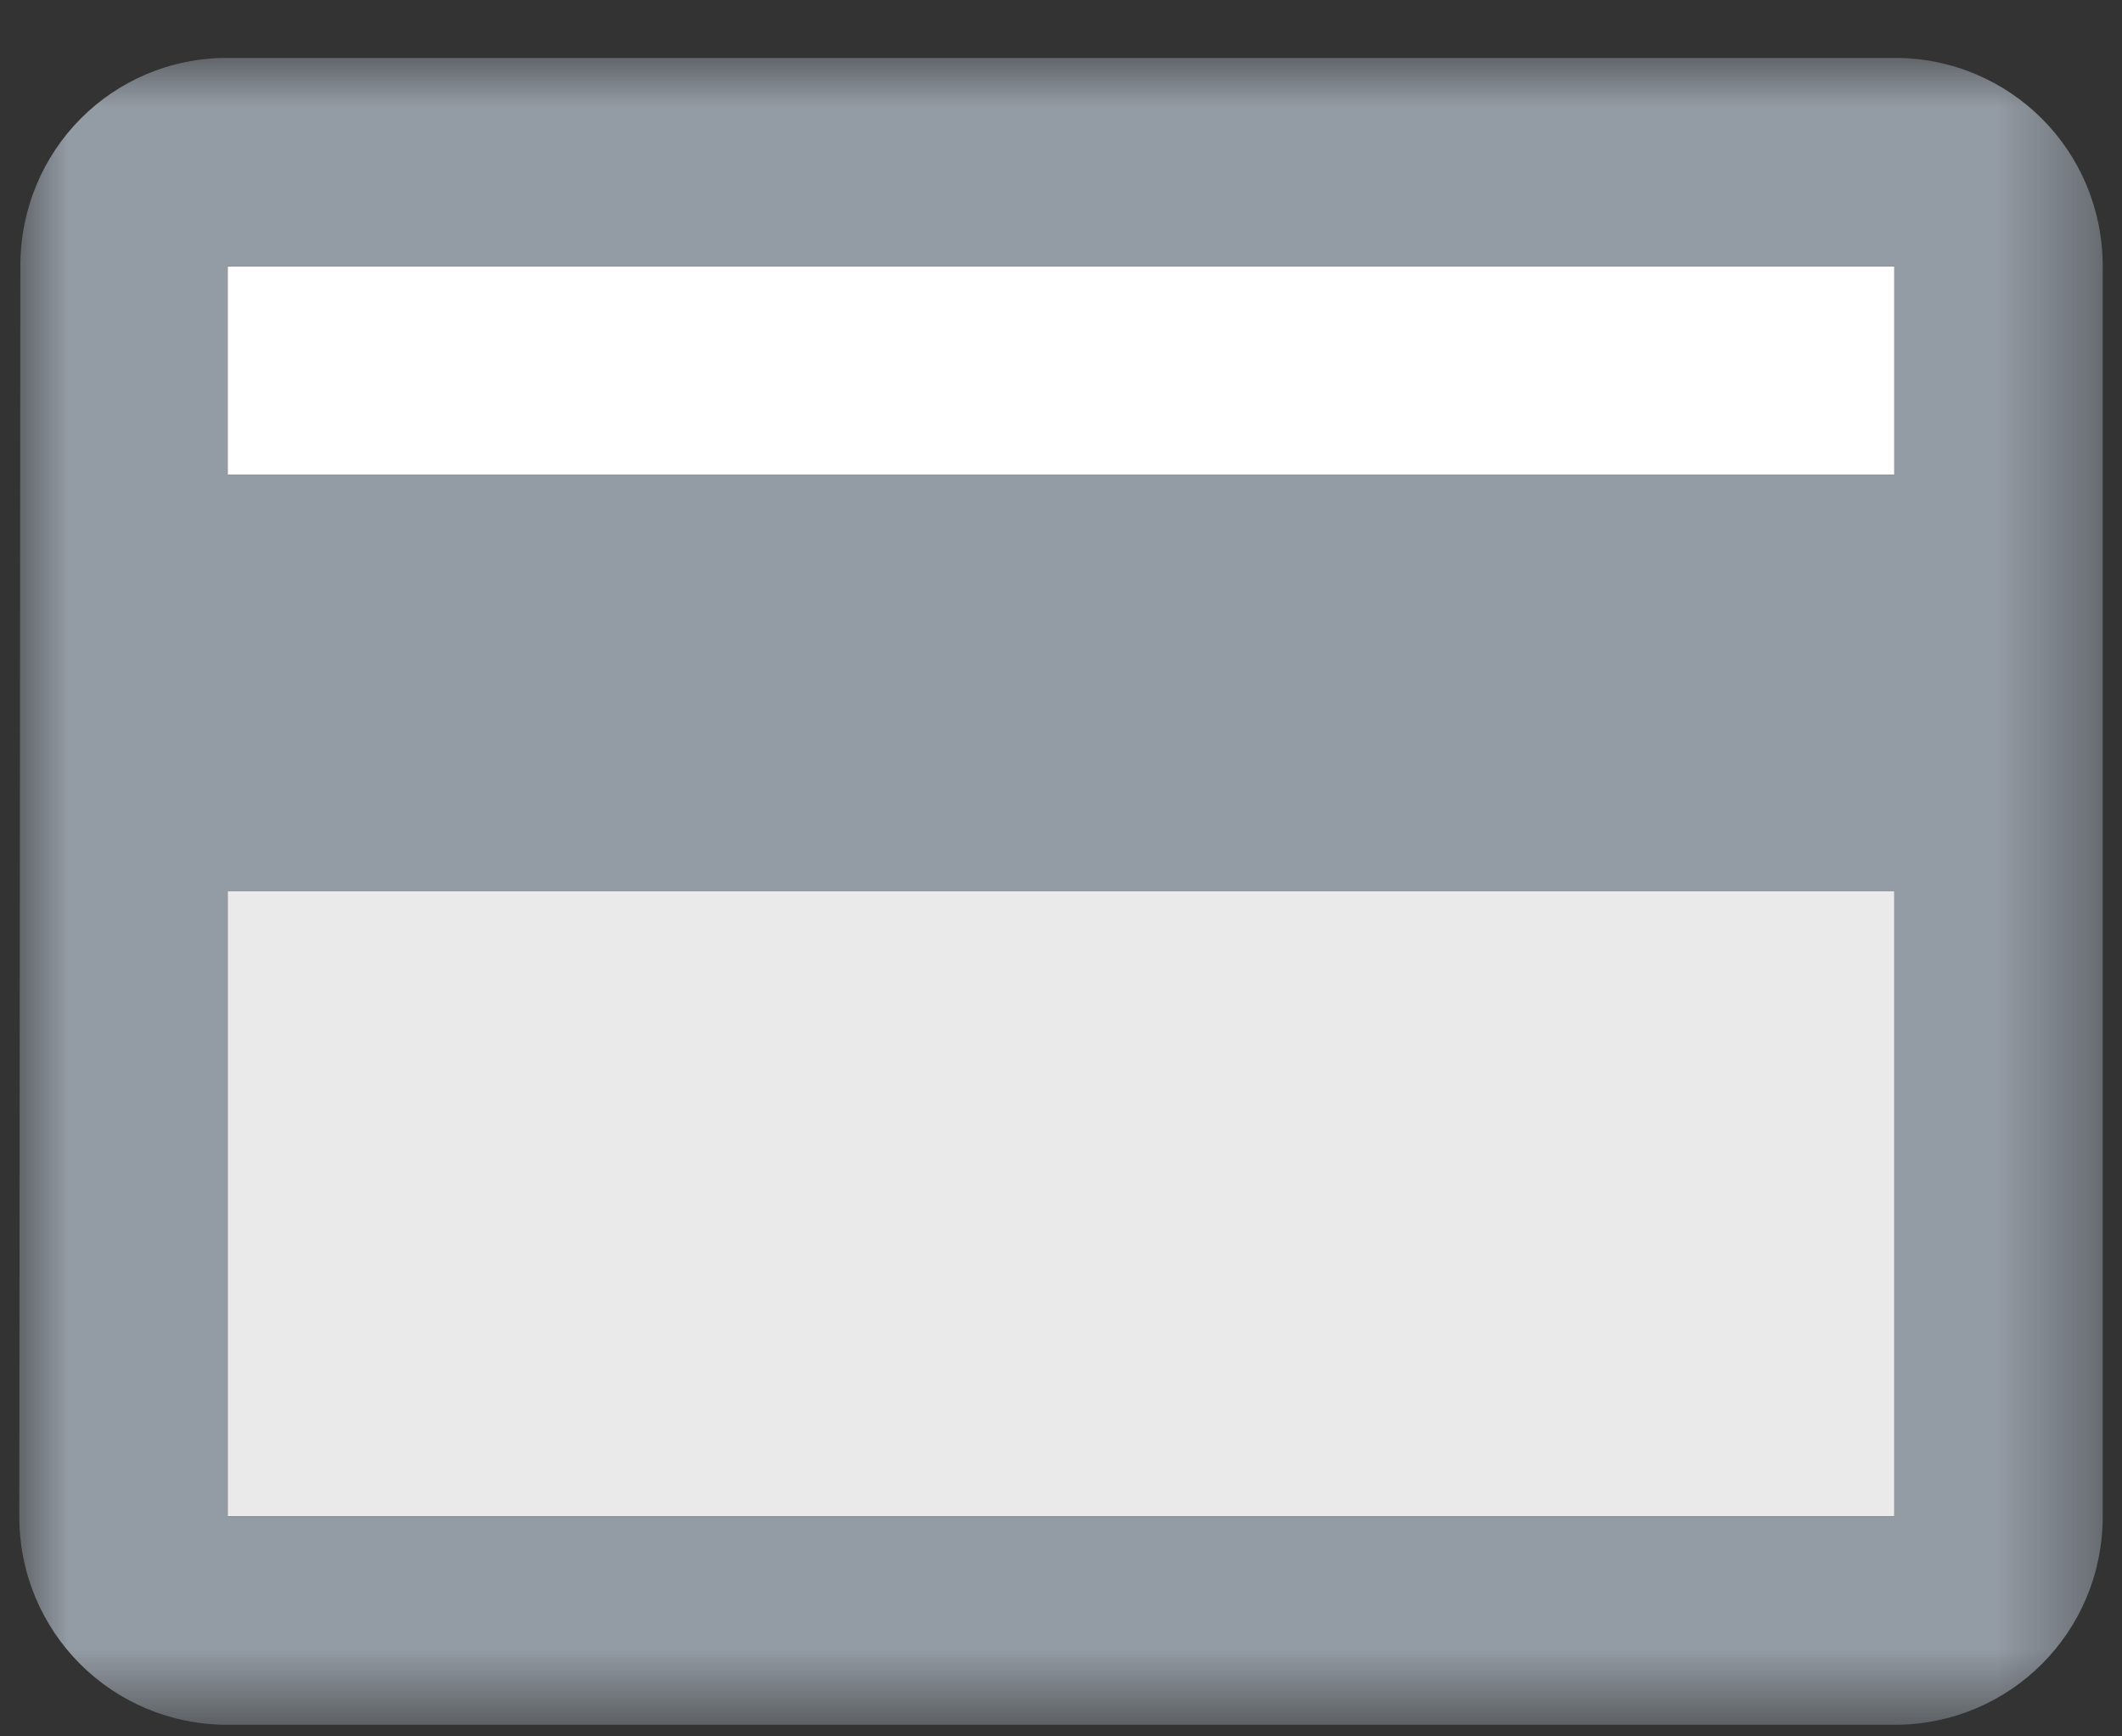 <?xml version="1.0" encoding="UTF-8"?>
<svg width="22px" height="18px" viewBox="0 0 22 18" version="1.1" xmlns="http://www.w3.org/2000/svg" xmlns:xlink="http://www.w3.org/1999/xlink">
    <rect x="0" y="0" width="22" height="18" fill="#333333" stroke="none"/>
    <!-- Generator: Sketch 53 (72520) - https://sketchapp.com -->
    <title>Group 7</title>
    <desc>Created with Sketch.</desc>
    <defs>
        <polygon id="path-1" points="0 17.28 21.6 17.28 21.6 0 0 0"></polygon>
    </defs>
    <g id="Symbols" stroke="none" stroke-width="1" fill="none" fill-rule="evenodd">
        <g id="icon/sub-nav/payment" transform="translate(-1, -3)">
            <g id="Group-7" transform="translate(1.2, 3.6)">
                <polygon id="Fill-1" fill="#FFFFFF" points="2.16 2.16 19.44 2.16 19.44 4.32 2.16 4.32"></polygon>
                <polygon id="Fill-3" fill="#EAEAEA" points="2.16 15.12 19.44 15.12 19.44 8.64 2.16 8.64"></polygon>
                <mask id="mask-2" fill="white">
                    <use xlink:href="#path-1"></use>
                </mask>
                <g id="Clip-6"></g>
                <path d="M2.16,4.32 L19.44,4.32 L19.44,2.16 L2.16,2.16 L2.16,4.32 Z M2.16,15.12 L19.44,15.12 L19.44,8.64 L2.16,8.64 L2.16,15.12 Z M19.44,0 L2.16,0 C0.961,0 0.011,0.961 0.011,2.16 L0,15.12 C0,16.319 0.961,17.28 2.16,17.28 L19.44,17.28 C20.639,17.28 21.6,16.319 21.6,15.12 L21.6,2.16 C21.6,0.961 20.639,0 19.44,0 L19.44,0 Z" id="Fill-5" fill="#939BA4" mask="url(#mask-2)"></path>
            </g>
        </g>
    </g>
</svg>